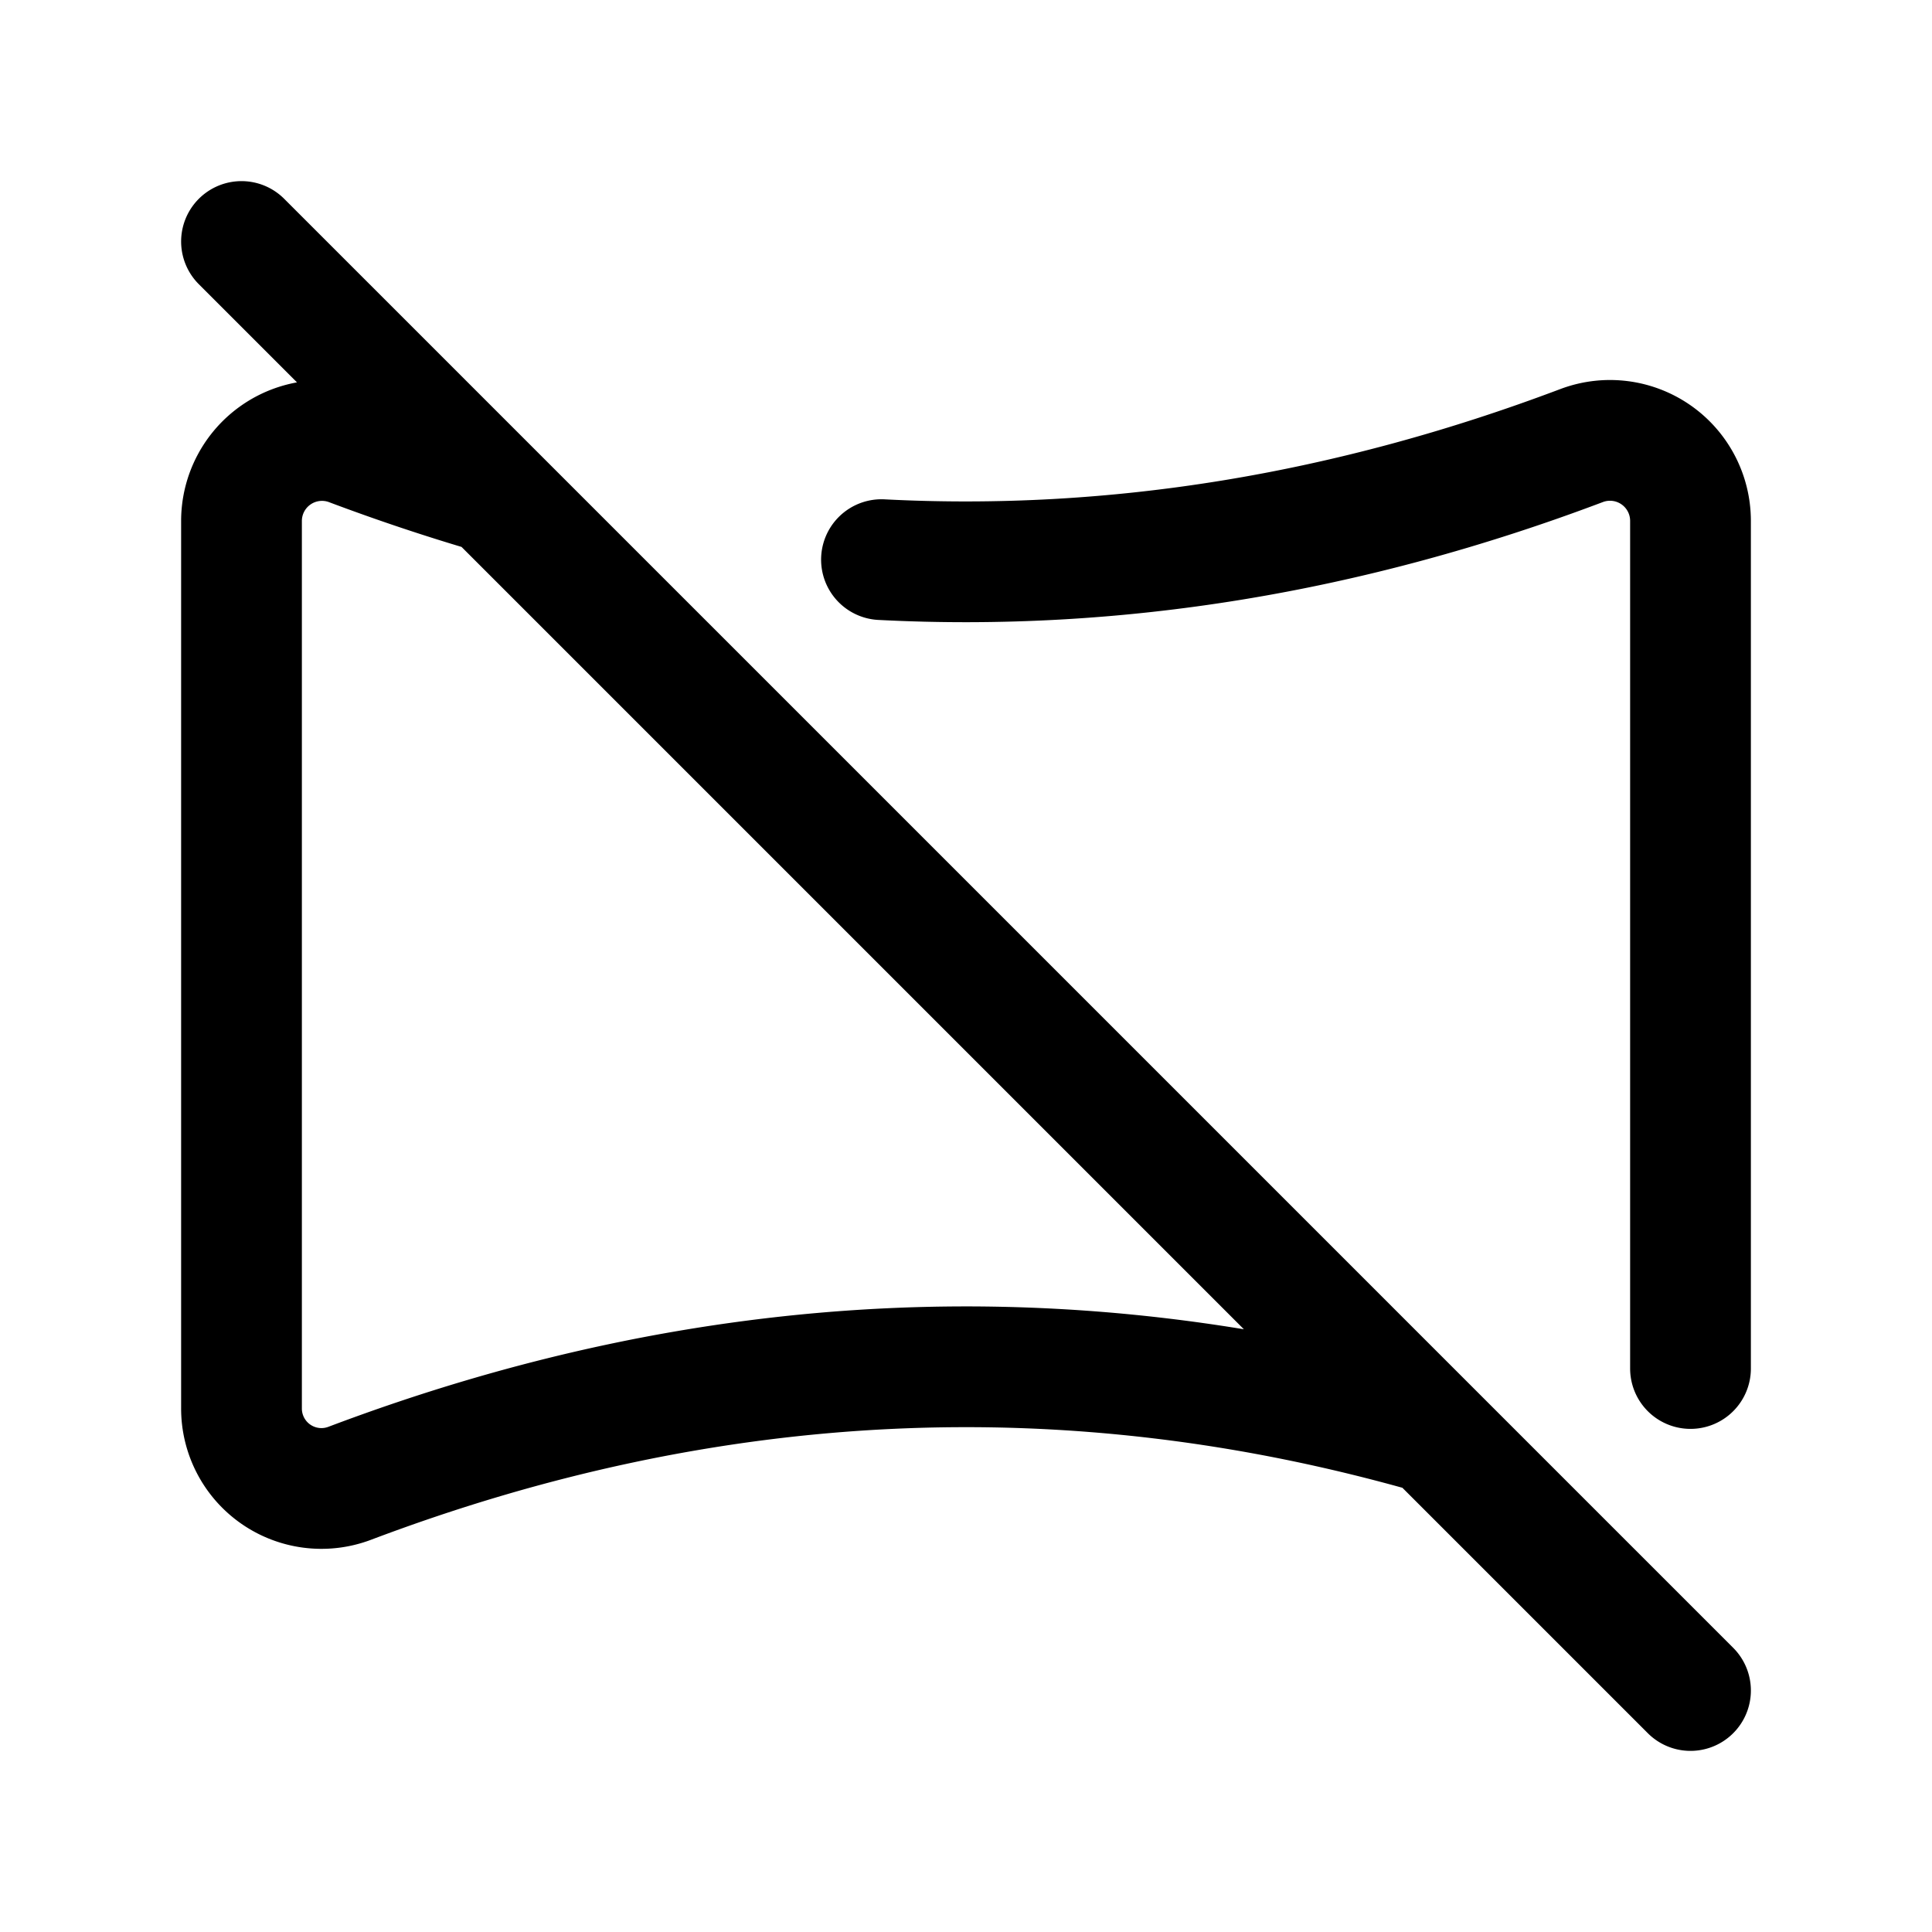<svg xmlns="http://www.w3.org/2000/svg" fill="none" stroke-linecap="round" stroke-linejoin="round" viewBox="0 0 24 24" stroke-width="1.5" stroke="currentColor" aria-hidden="true" data-slot="icon" height="16px" width="16px">
  <path d="M10.95 6.952q4.352.225 8.705-1.42A1 1 0 0 1 21 6.466V17m-3.212.806q-6.724-1.922-13.449.622A.993.993 0 0 1 3 17.493V6.466a1 1 0 0 1 1.338-.935q.882.332 1.764.59M3 3l18 18"/>
</svg>
